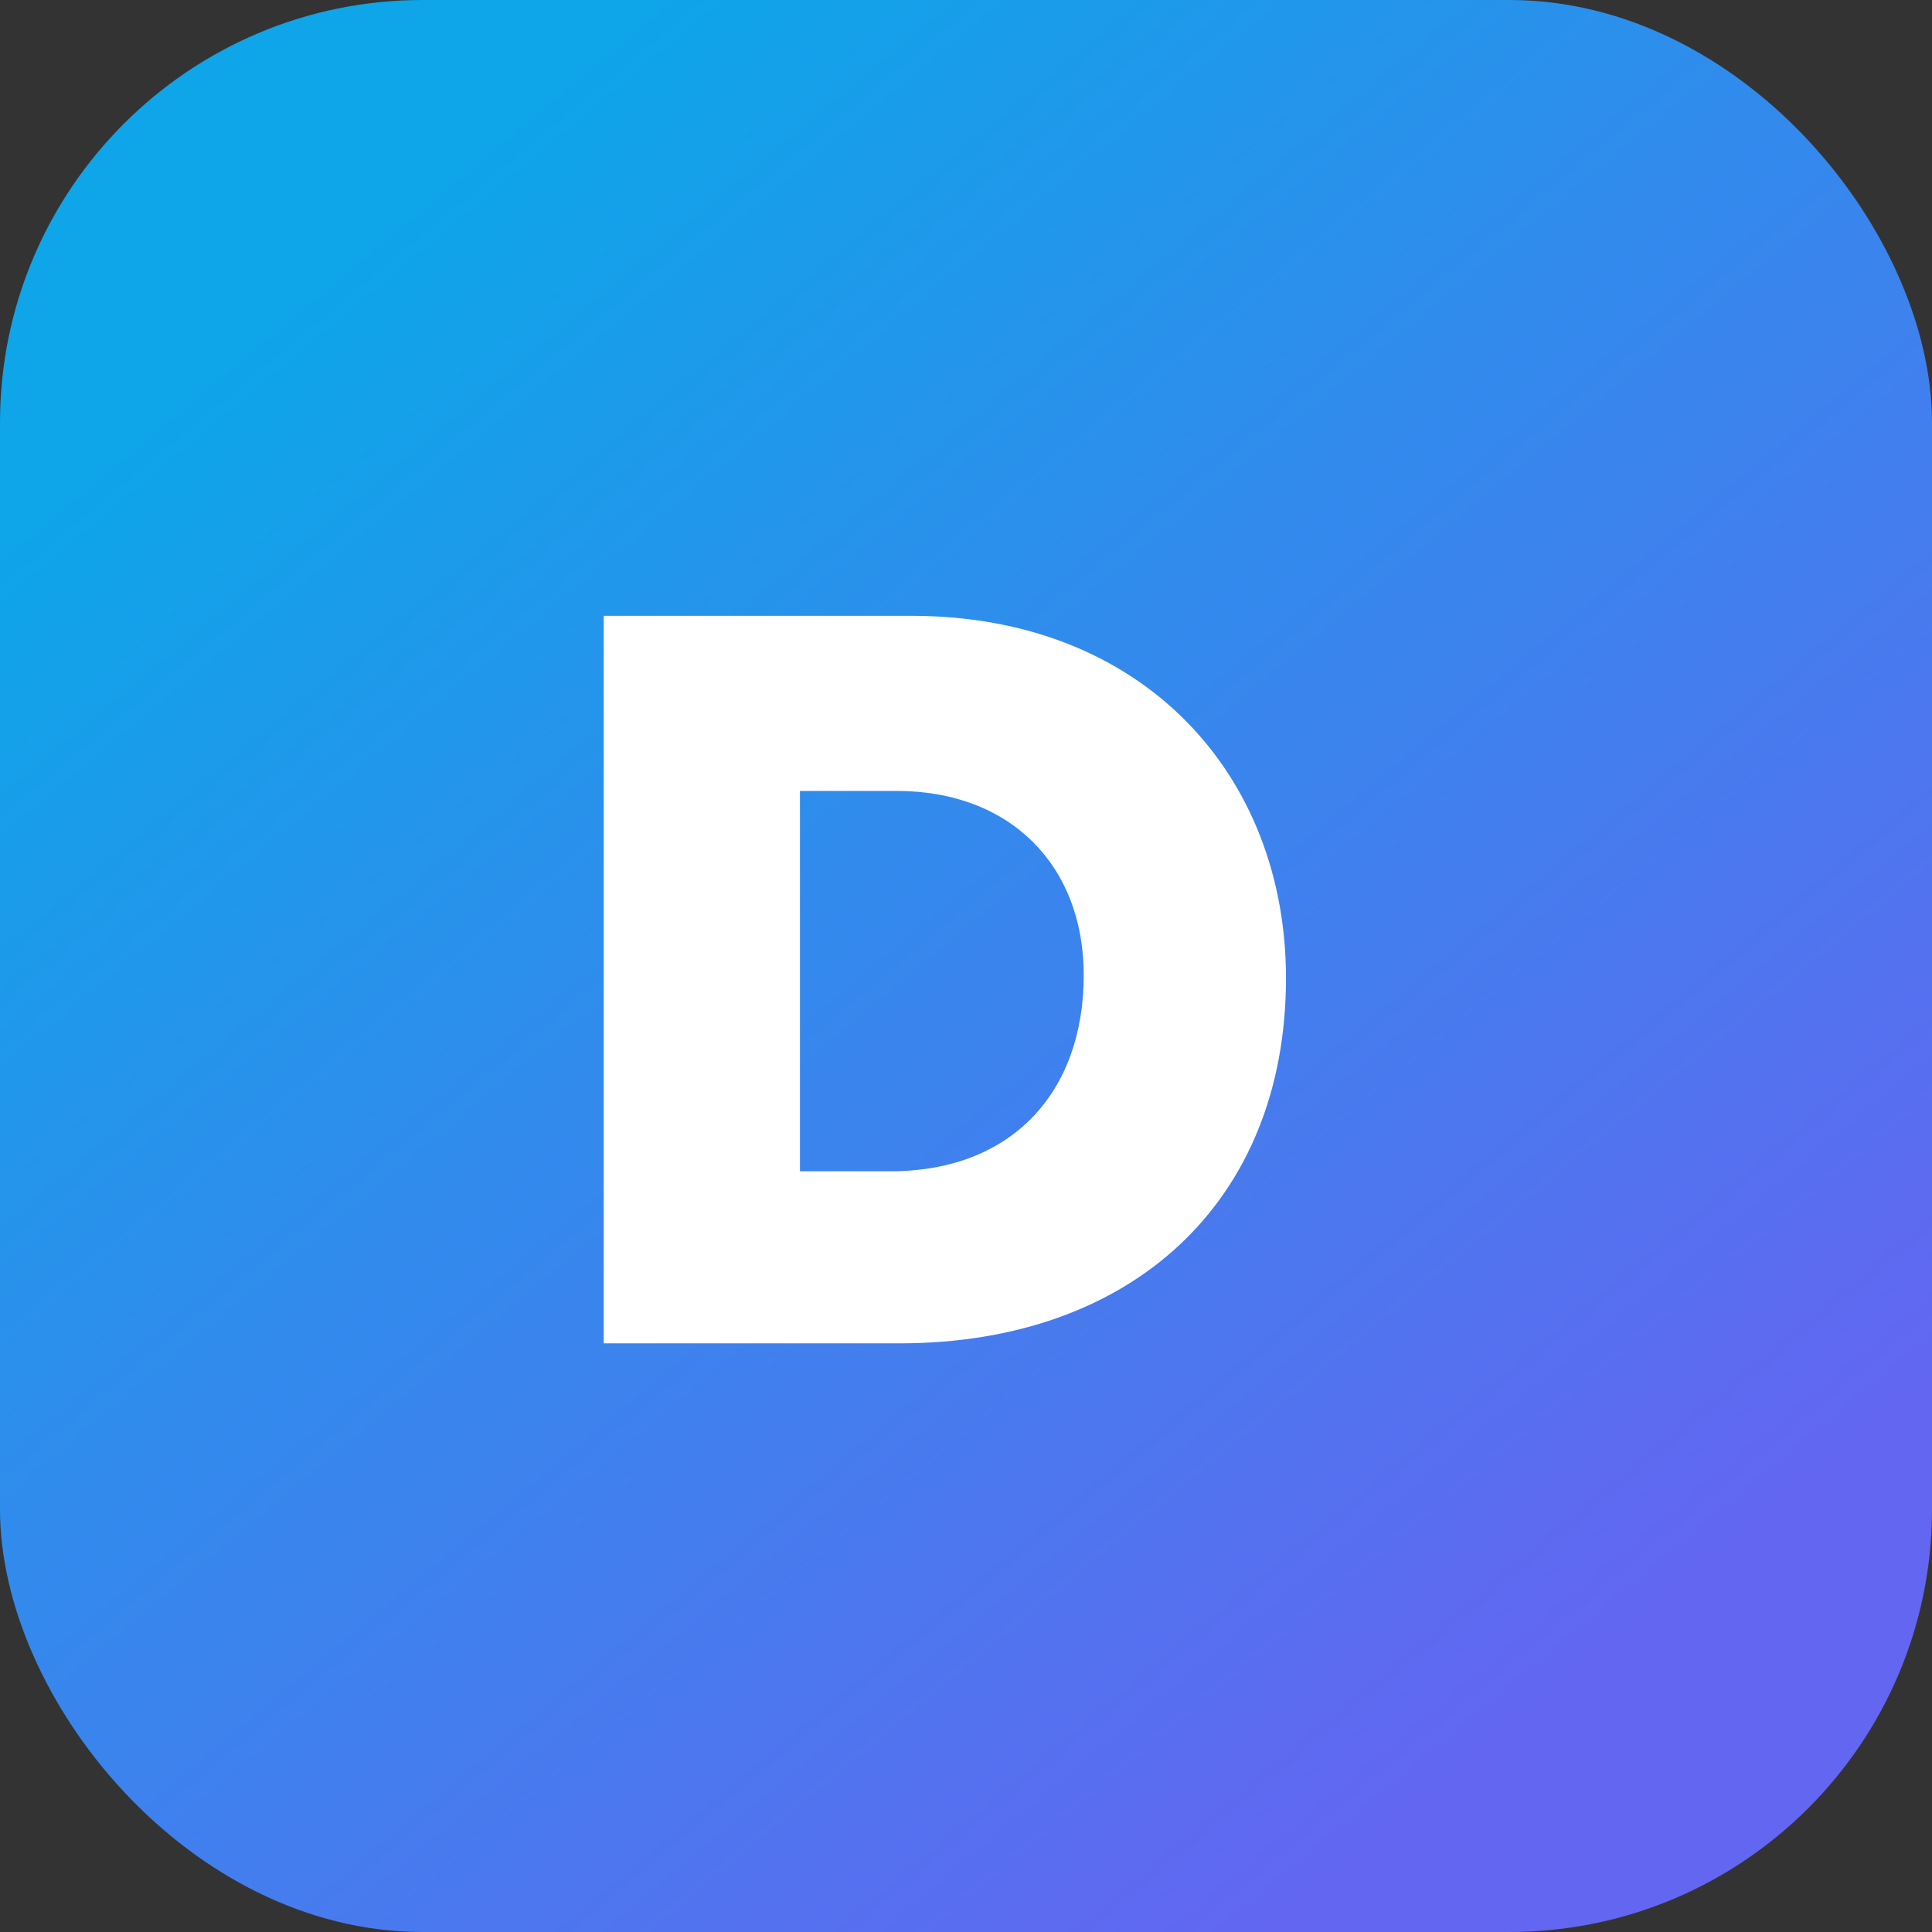 <svg xmlns="http://www.w3.org/2000/svg" viewBox="0 0 64 64" fill="none">
  <rect x="0" y="0" width="64" height="64" fill="#333333" stroke="none"/>
  <defs>
    <linearGradient id="grad" x1="12" y1="8" x2="52" y2="56" gradientUnits="userSpaceOnUse">
      <stop offset="0" stop-color="#0ea5e9" />
      <stop offset="1" stop-color="#6366f1" />
    </linearGradient>
  </defs>
  <rect width="64" height="64" rx="14" fill="url(#grad)" />
  <path
    d="M20 44.5h9.8c7.7 0 12.8-4.7 12.8-12.1 0-6.7-4.7-12-12.4-12H20v24.1Zm6.5-5.8V26.2h3.2c3.8 0 6.2 2.5 6.2 6.1 0 3.9-2.4 6.5-6.4 6.5h-3Z"
    fill="white"
  />
</svg>
